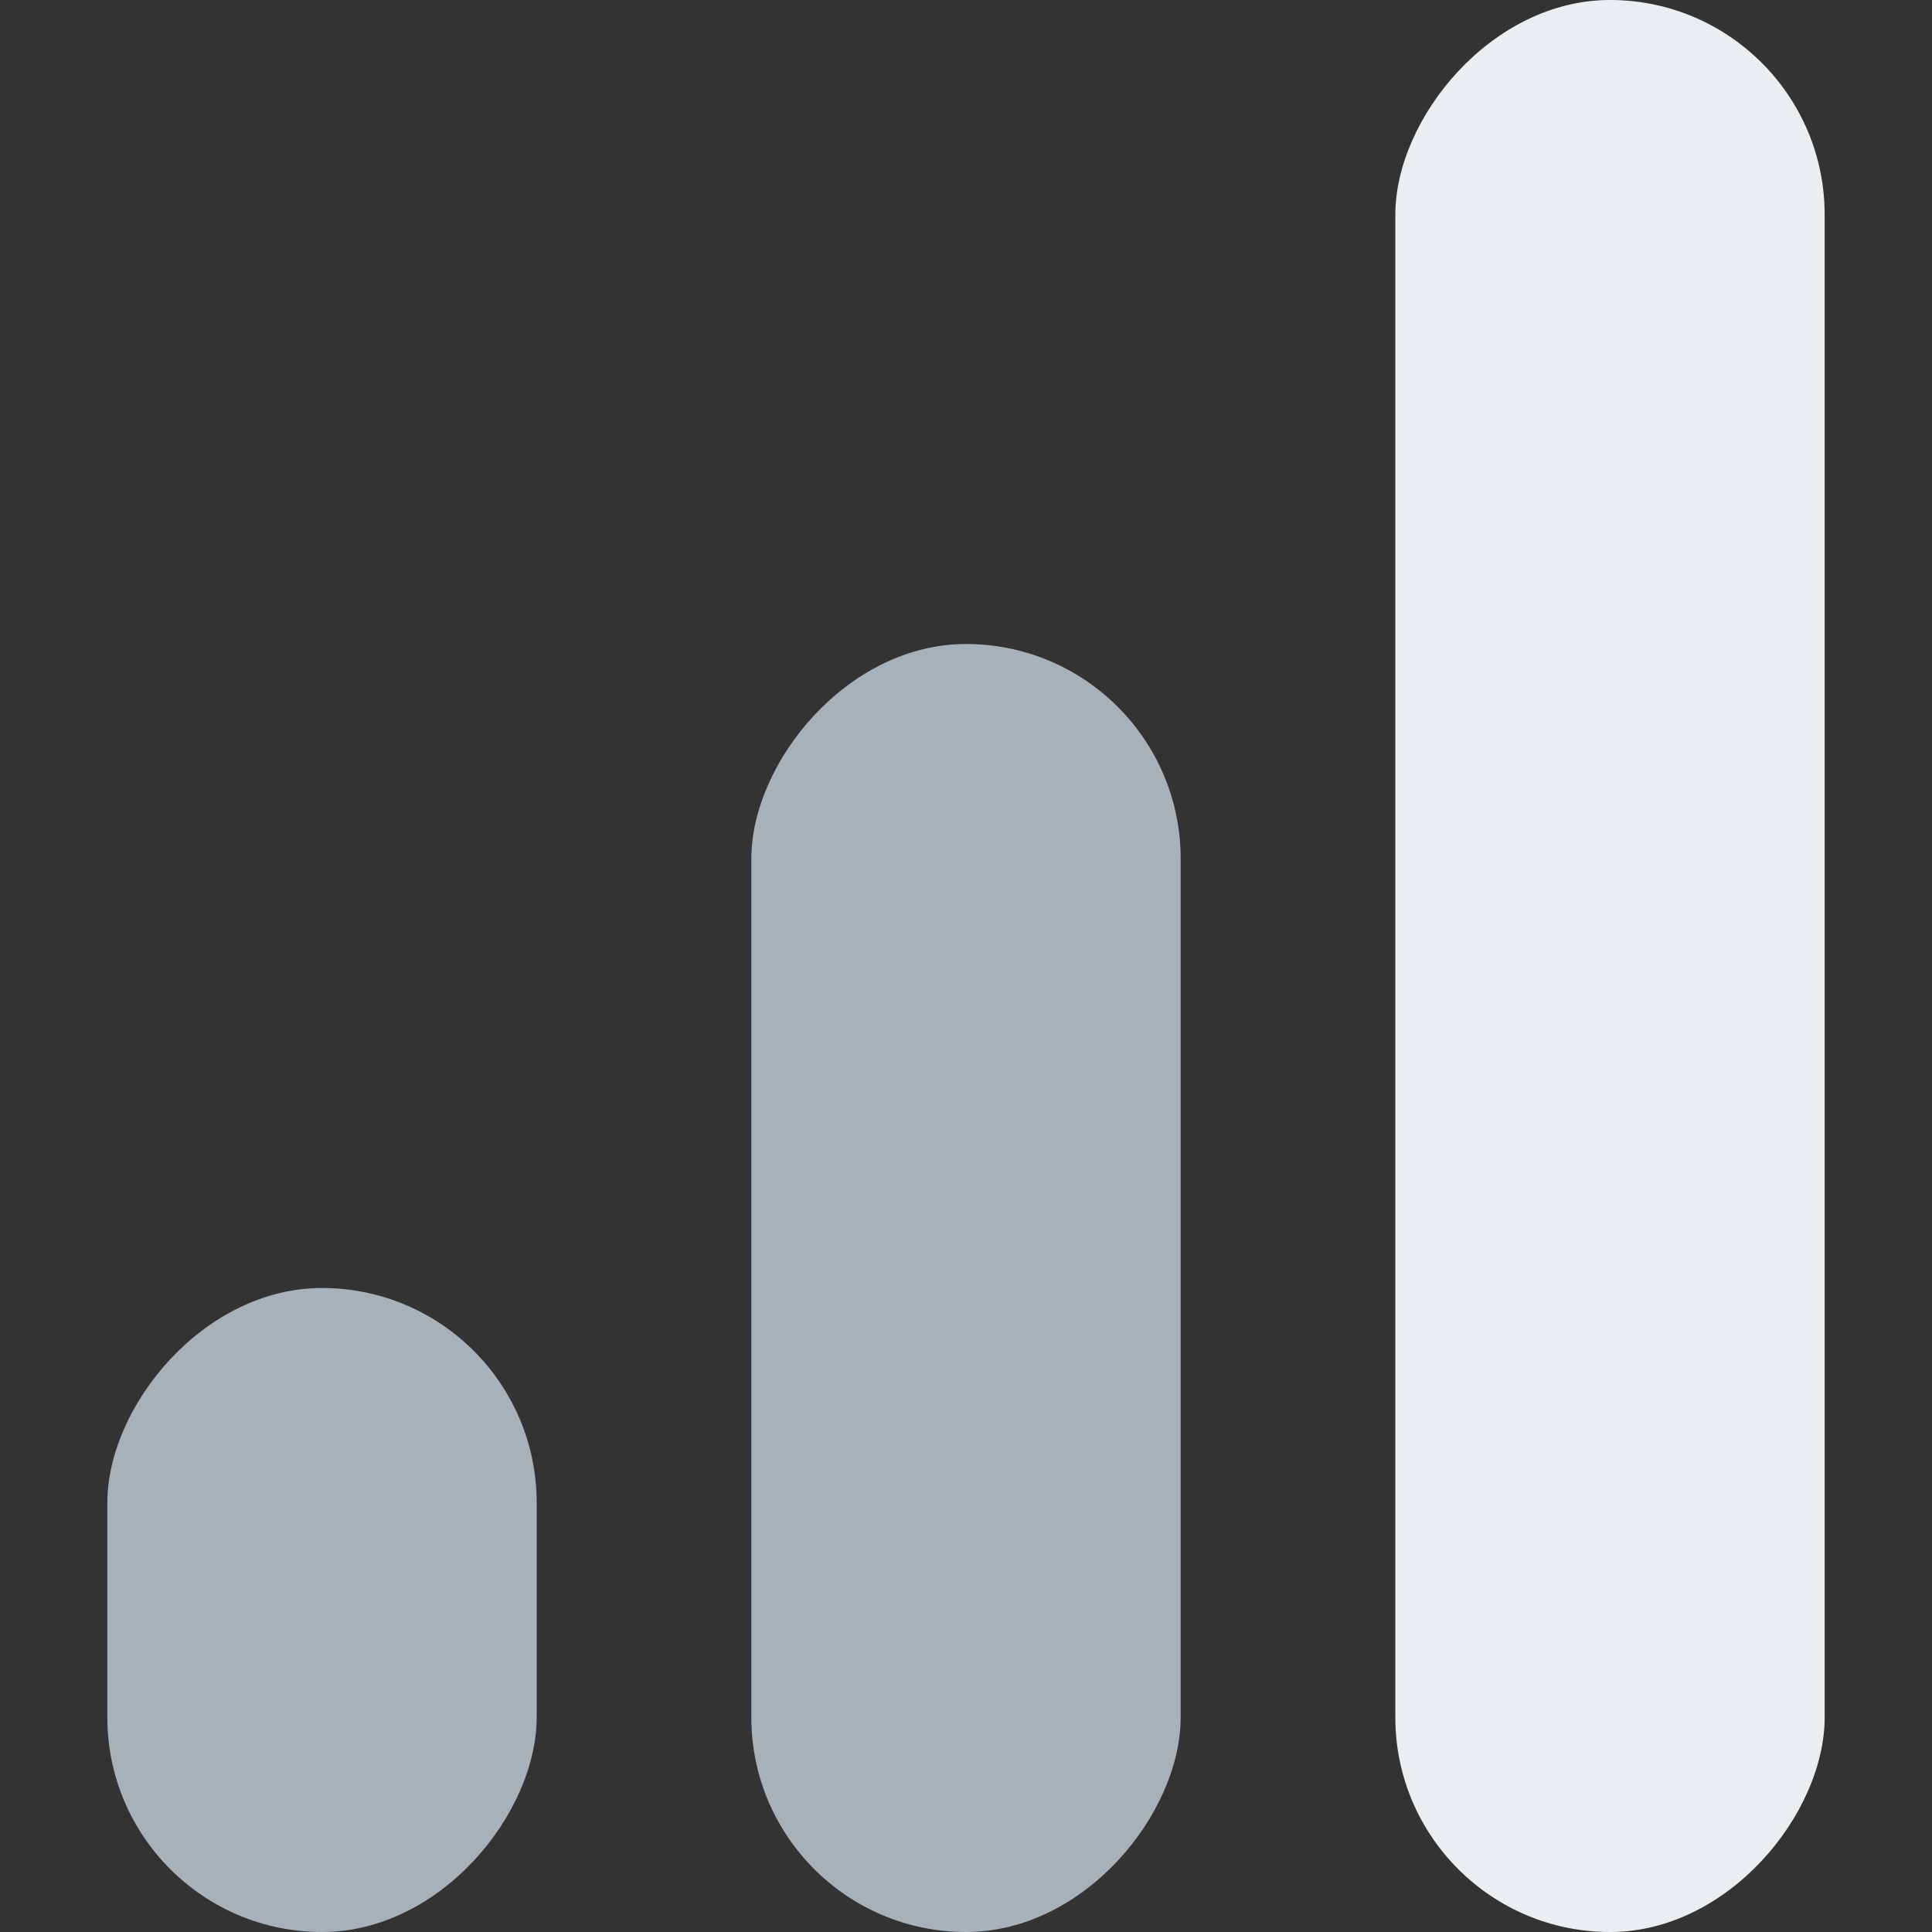 <svg width="9" height="9" viewBox="0 0 9 9" fill="none" xmlns="http://www.w3.org/2000/svg">
<rect x="0" y="0" width="9" height="9" fill="#333333" stroke="none"/>
<rect width="2" height="3" rx="1" transform="matrix(-1 0 0 1 2.5 6)" fill="#A6B1B9"/>
<rect width="2" height="6" rx="1" transform="matrix(-1 0 0 1 5.5 3)" fill="#A6B1B9"/>
<rect width="2" height="9" rx="1" transform="matrix(-1 0 0 1 8.5 0)" fill="#EBEEF0"/>
</svg>
